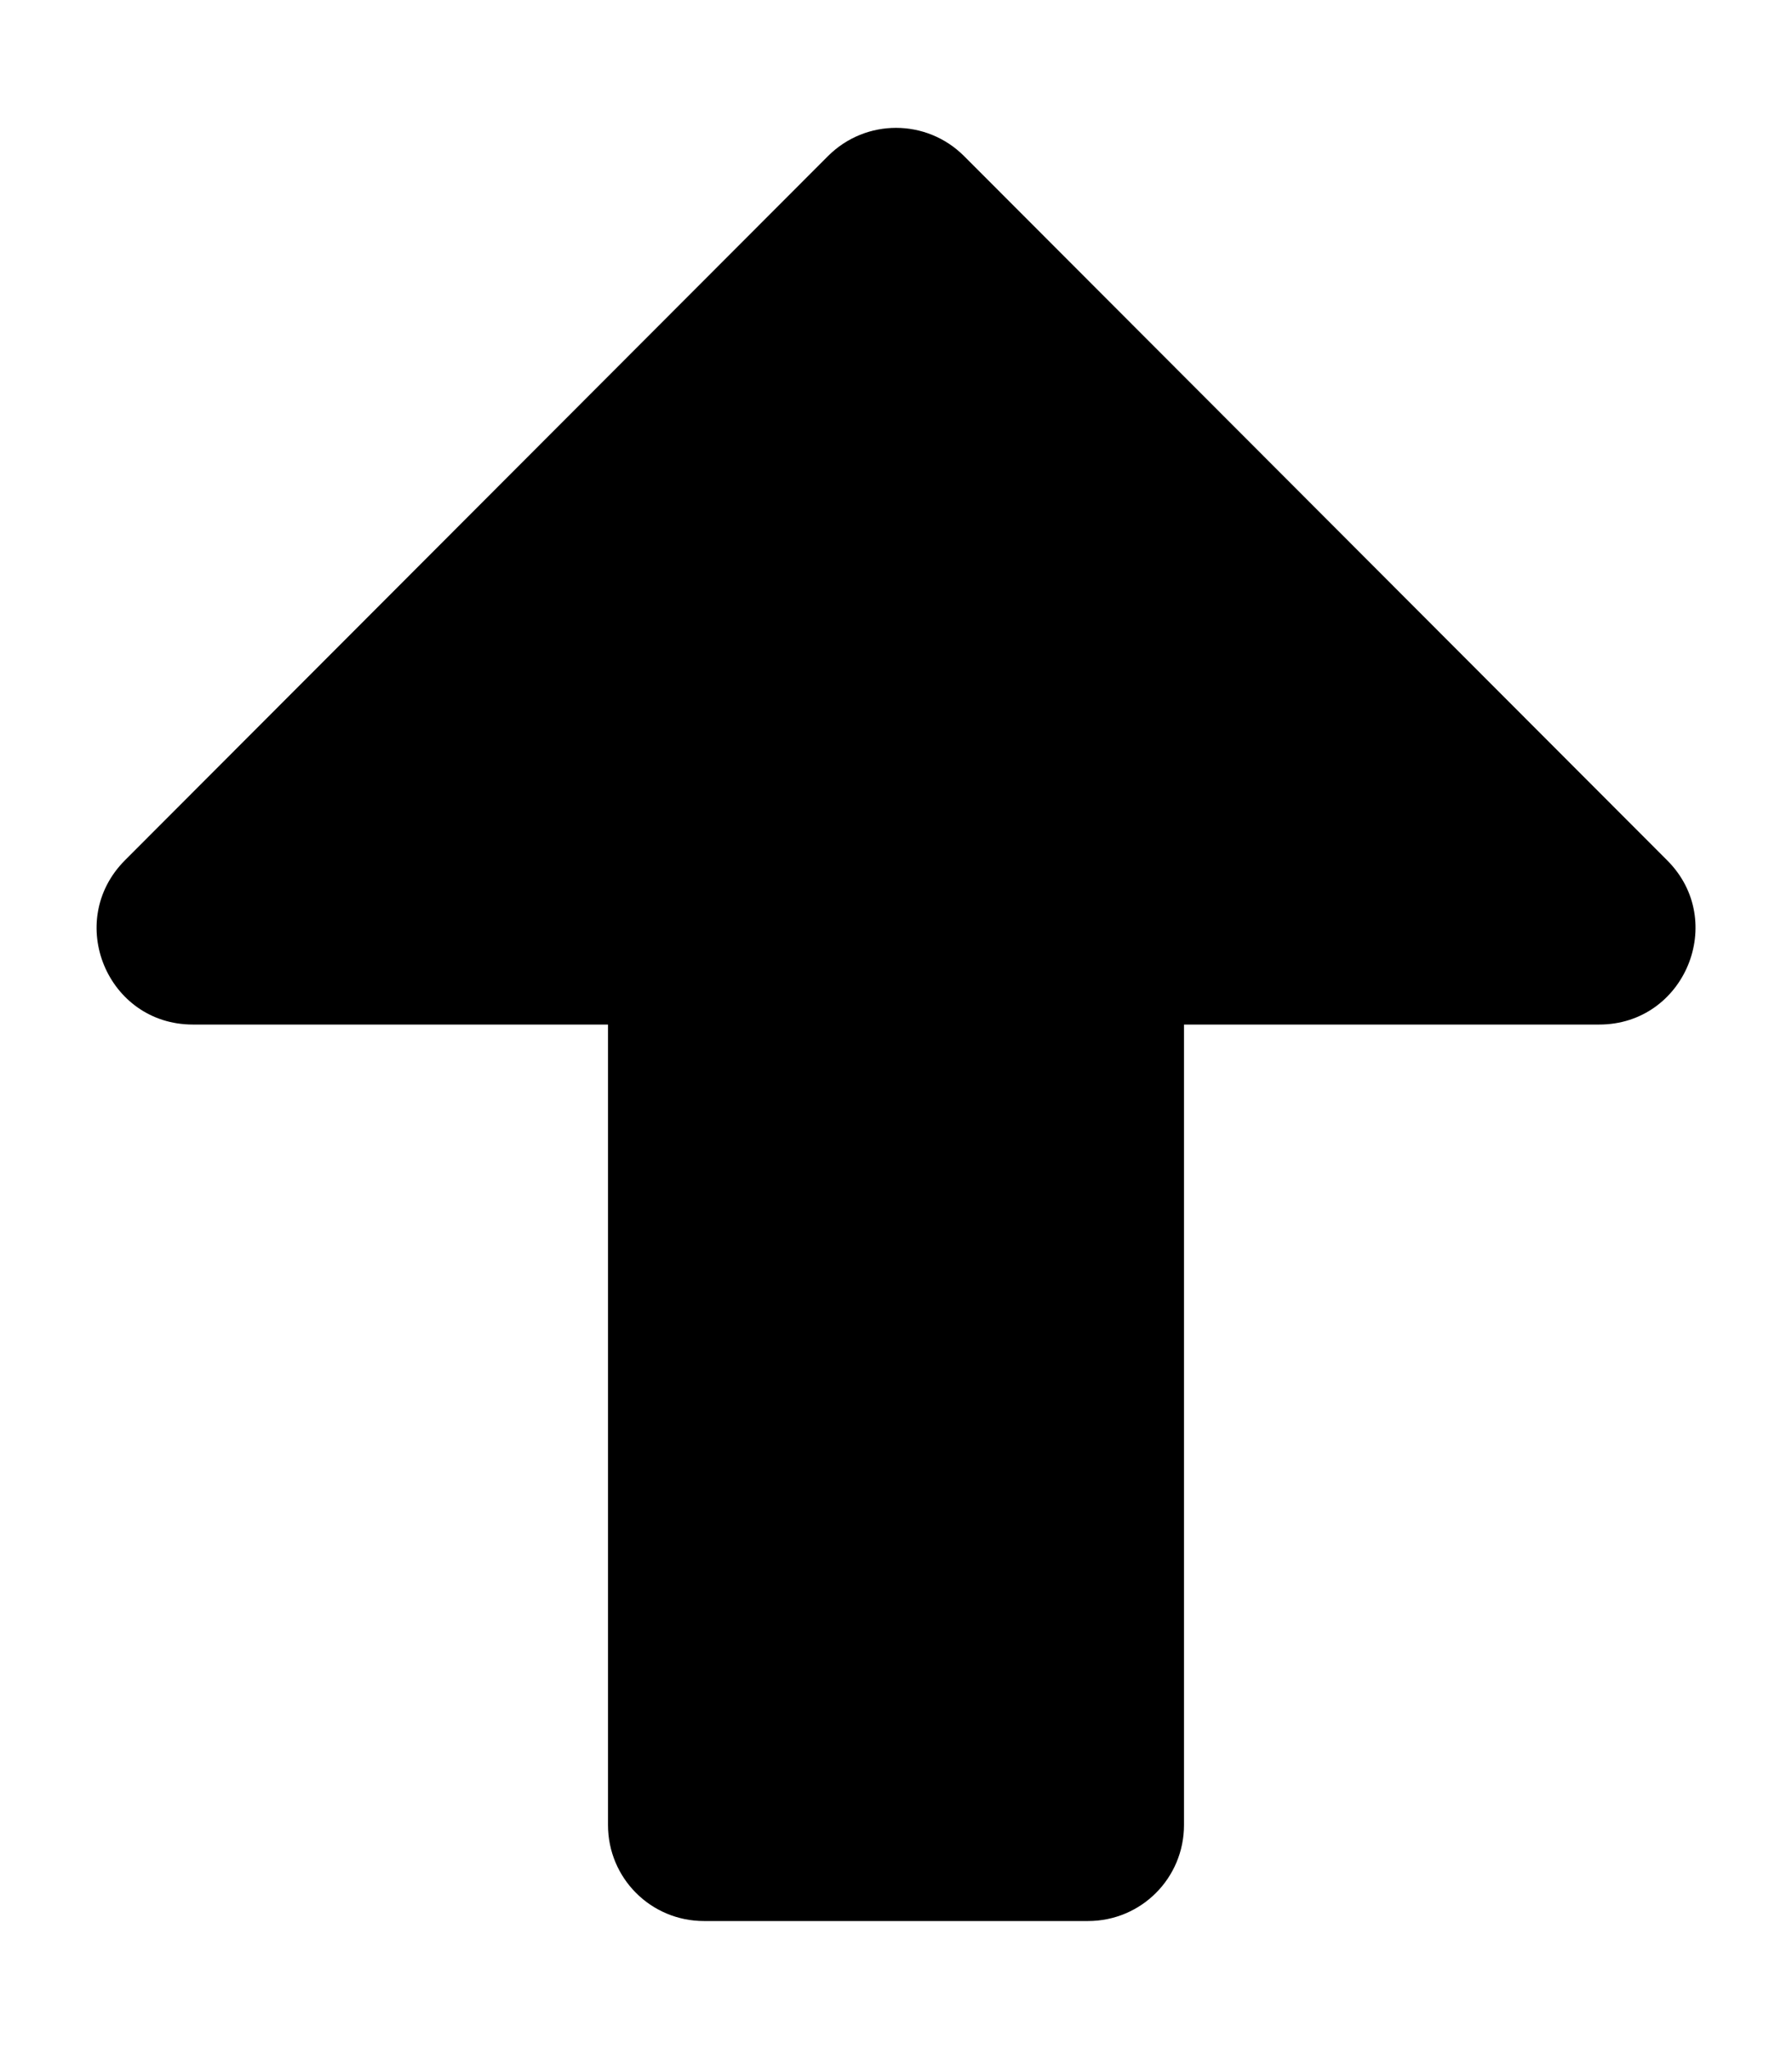 <!-- Generated by IcoMoon.io -->
<svg version="1.1" xmlns="http://www.w3.org/2000/svg" width="28" height="32" viewBox="0 0 28 32">
<title>arrow-alt-up-solid</title>
<path d="M17 30h-6c-0.831 0-1.5-0.669-1.5-1.5v-12.5h-6.487c-1.337 0-2.006-1.613-1.063-2.563l10.988-11c0.588-0.587 1.537-0.587 2.125 0l10.988 11c0.944 0.944 0.275 2.563-1.063 2.563h-6.488v12.5c0 0.831-0.669 1.5-1.5 1.5z"></path>
</svg>
